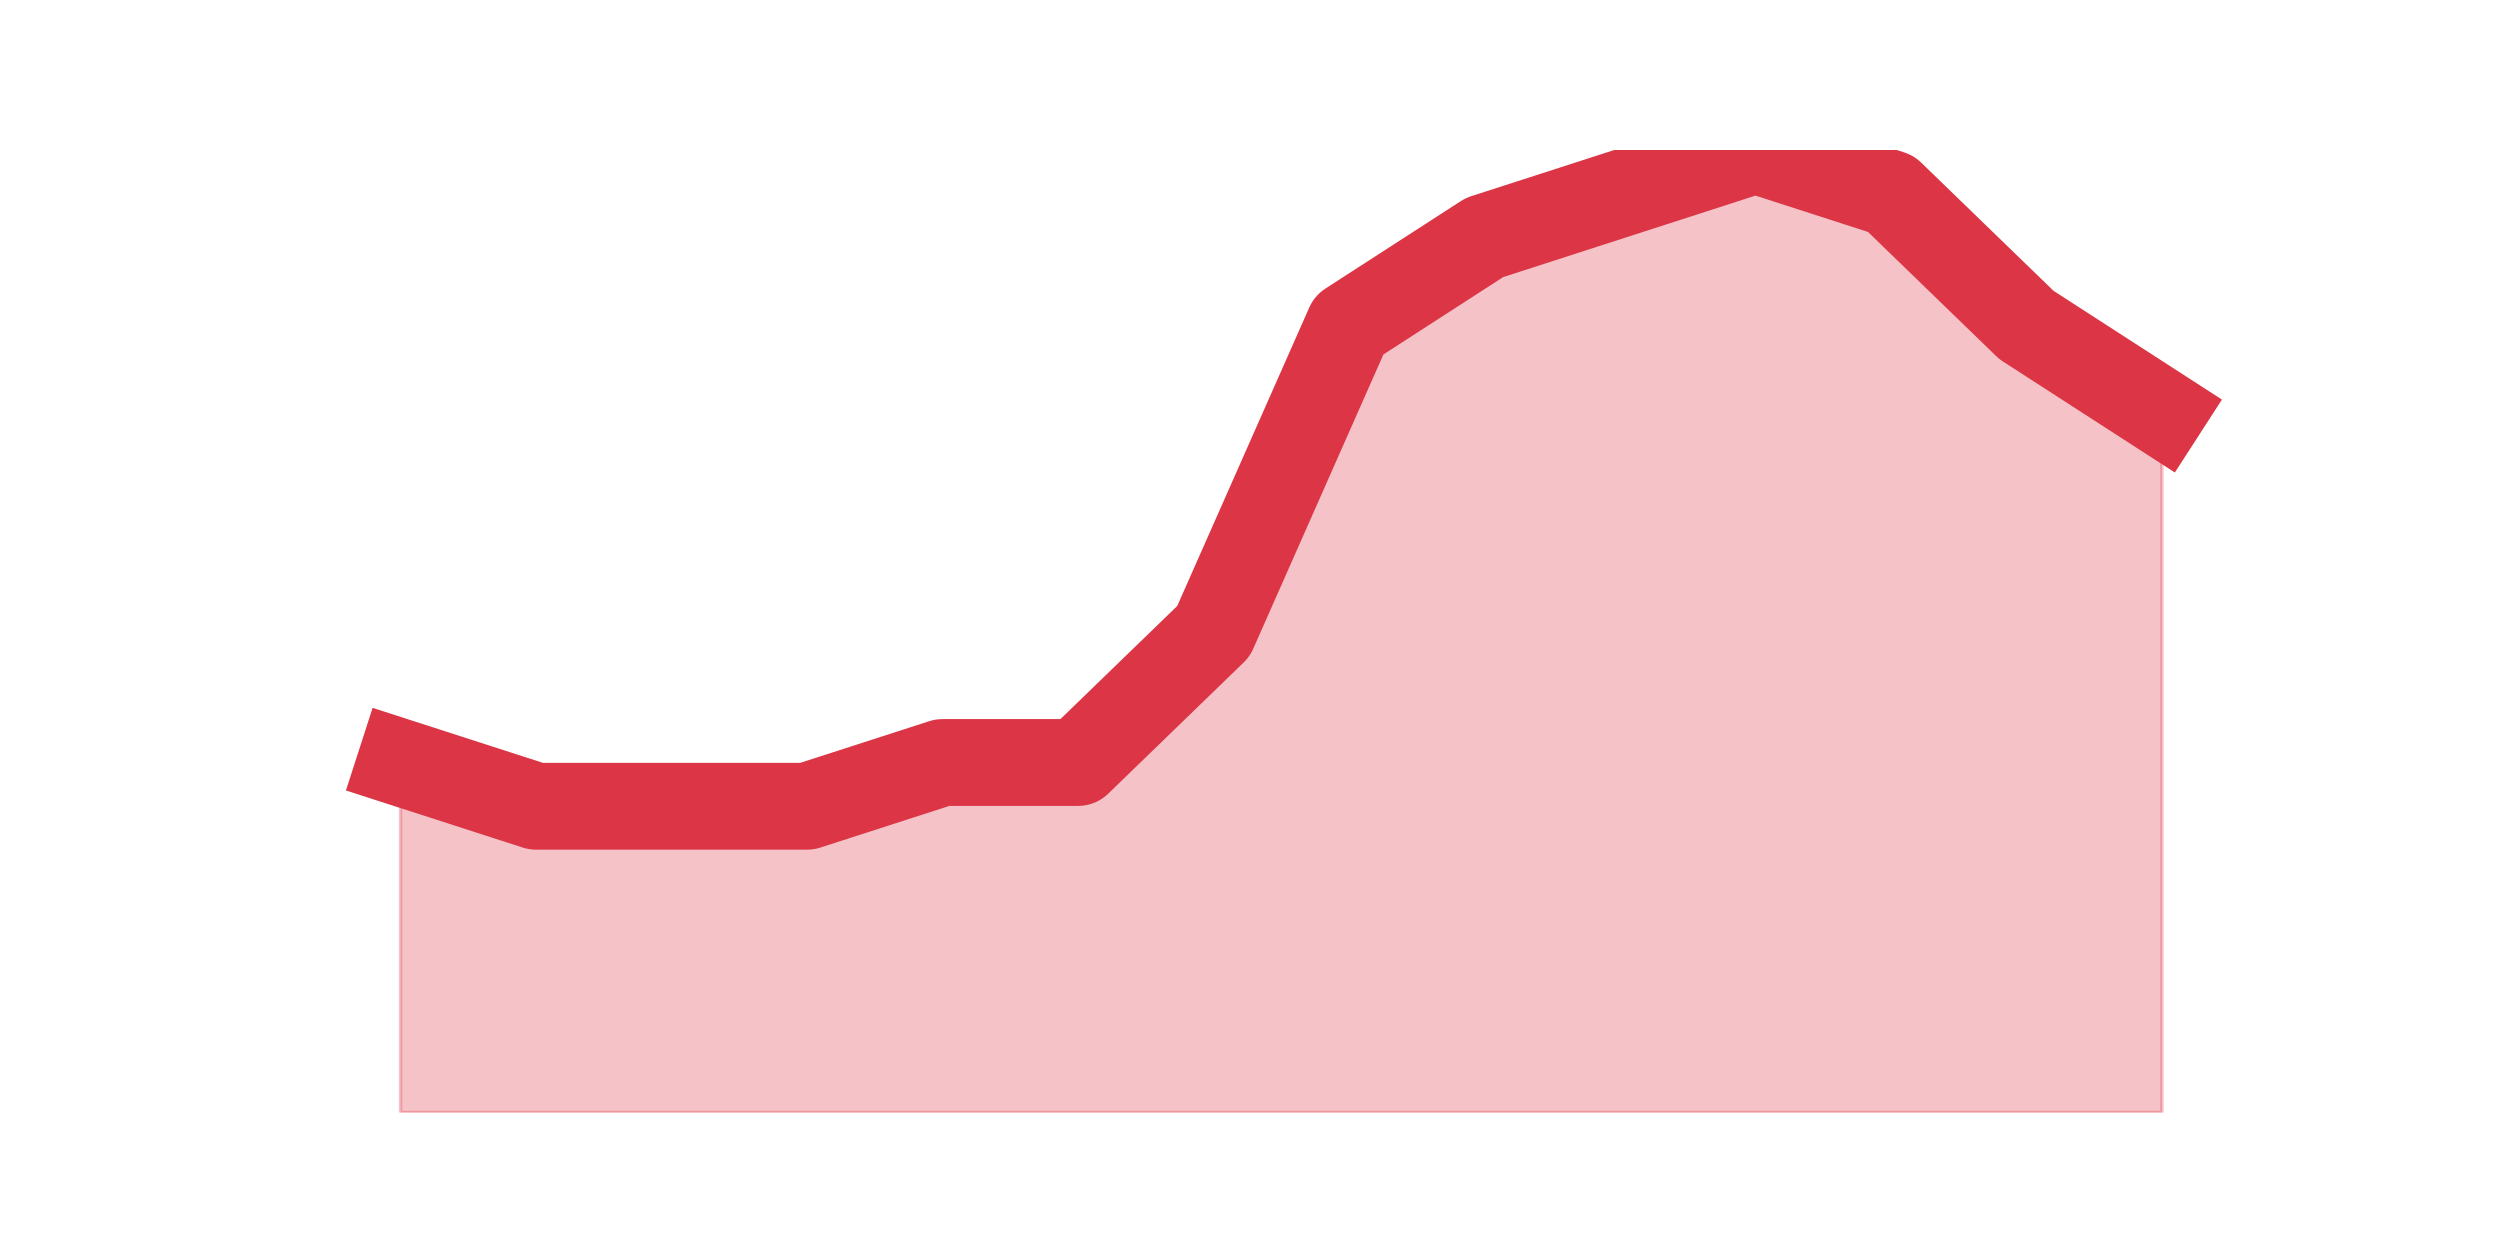 <?xml version="1.0" encoding="utf-8" standalone="no"?>
<!DOCTYPE svg PUBLIC "-//W3C//DTD SVG 1.1//EN"
  "http://www.w3.org/Graphics/SVG/1.1/DTD/svg11.dtd">
<svg height="360pt" version="1.1" viewBox="0 0 720 360" width="720pt" xmlns="http://www.w3.org/2000/svg" xmlns:xlink="http://www.w3.org/1999/xlink">
 <defs>
  <style type="text/css">*{stroke-linecap:butt;stroke-linejoin:round;}</style>
 </defs>
 <g id="figure_1">
  <g id="patch_1">
   <path d="M 0 360 
L 720 360 
L 720 0 
L 0 0 
z
" style="fill:none;"/>
  </g>
  <g id="axes_1">
   <g id="matplotlib.axis_1"/>
   <g id="matplotlib.axis_2"/>
   <g id="PolyCollection_1">
    <defs>
     <path d="M 115.364 -140.4 
L 115.364 -39.6 
L 154.385 -39.6 
L 193.406 -39.6 
L 232.427 -39.6 
L 271.448 -39.6 
L 310.469 -39.6 
L 349.49 -39.6 
L 388.51 -39.6 
L 427.531 -39.6 
L 466.552 -39.6 
L 505.573 -39.6 
L 544.594 -39.6 
L 583.615 -39.6 
L 622.636 -39.6 
L 622.636 -241.2 
L 622.636 -241.2 
L 583.615 -266.4 
L 544.594 -304.2 
L 505.573 -316.8 
L 466.552 -304.2 
L 427.531 -291.6 
L 388.51 -266.4 
L 349.49 -178.2 
L 310.469 -140.4 
L 271.448 -140.4 
L 232.427 -127.8 
L 193.406 -127.8 
L 154.385 -127.8 
L 115.364 -140.4 
z
" id="m1373b622dc" style="stroke:#dc3545;stroke-opacity:0.3;"/>
    </defs>
    <g clip-path="url(#pfc27c1a7b3)">
     <use style="fill:#dc3545;fill-opacity:0.3;stroke:#dc3545;stroke-opacity:0.3;" x="0" xlink:href="#m1373b622dc" y="360"/>
    </g>
   </g>
   <g id="line2d_1">
    <path clip-path="url(#pfc27c1a7b3)" d="M 115.364 219.6 
L 154.385 232.2 
L 193.406 232.2 
L 232.427 232.2 
L 271.448 219.6 
L 310.469 219.6 
L 349.49 181.8 
L 388.51 93.6 
L 427.531 68.4 
L 466.552 55.8 
L 505.573 43.2 
L 544.594 55.8 
L 583.615 93.6 
L 622.636 118.8 
" style="fill:none;stroke:#dc3545;stroke-linecap:square;stroke-width:25;"/>
   </g>
  </g>
 </g>
 <defs>
  <clipPath id="pfc27c1a7b3">
   <rect height="277.2" width="558" x="90" y="43.2"/>
  </clipPath>
 </defs>
</svg>
